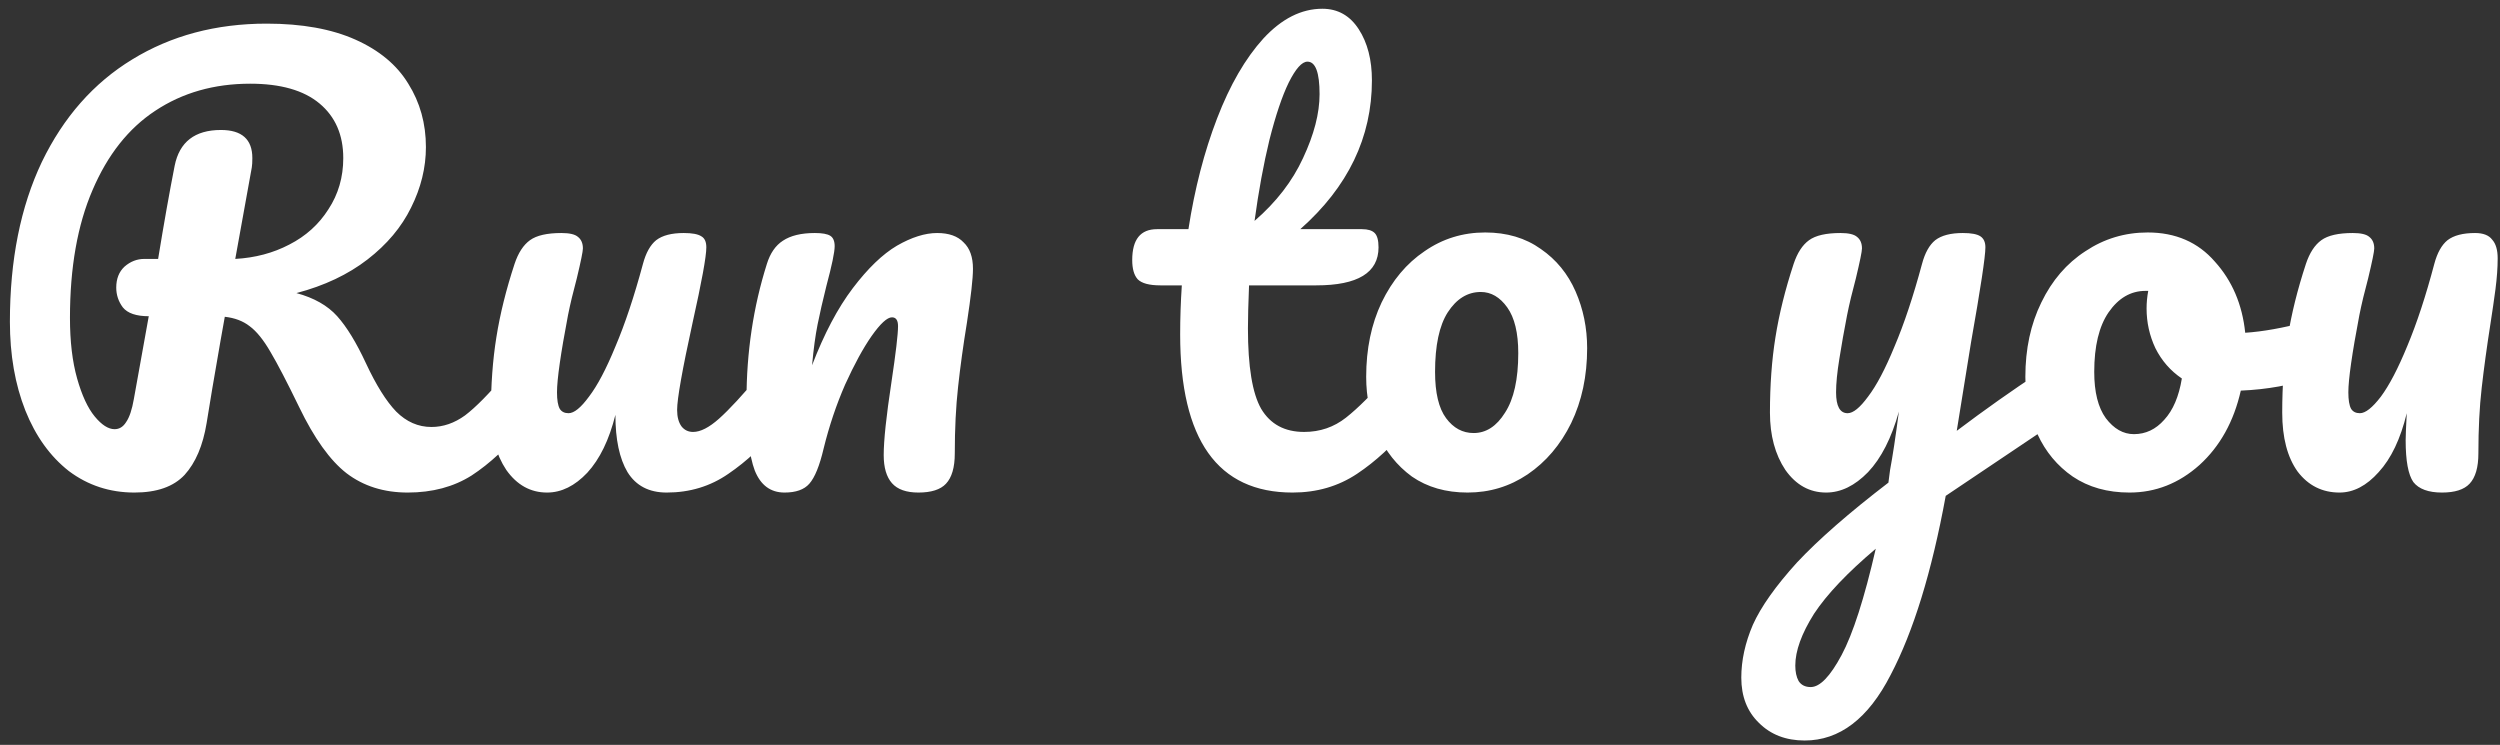<svg width="245" height="73" viewBox="0 0 245 73" fill="none" xmlns="http://www.w3.org/2000/svg">
<rect x="0" y="0" width="245" height="73" fill="#333333" stroke="none"/>
<path d="M50.974 35.958C51.442 35.958 51.802 36.174 52.054 36.606C52.342 37.038 52.486 37.632 52.486 38.388C52.486 39.792 52.144 40.908 51.46 41.736C49.732 43.824 47.986 45.444 46.222 46.596C44.458 47.712 42.37 48.27 39.958 48.27C37.618 48.27 35.62 47.64 33.964 46.38C32.344 45.12 30.796 42.96 29.32 39.9C28.132 37.452 27.196 35.652 26.512 34.5C25.828 33.312 25.144 32.466 24.46 31.962C23.812 31.458 23.002 31.152 22.03 31.044C21.886 31.8 21.472 34.176 20.788 38.172C20.5 39.972 20.32 41.07 20.248 41.466C19.888 43.662 19.168 45.354 18.088 46.542C17.008 47.694 15.37 48.27 13.174 48.27C10.762 48.27 8.62 47.568 6.748 46.164C4.912 44.724 3.49 42.744 2.482 40.224C1.474 37.668 0.97 34.77 0.97 31.53C0.97 25.482 2.014 20.262 4.102 15.87C6.226 11.478 9.178 8.13 12.958 5.826C16.774 3.486 21.166 2.316 26.134 2.316C29.59 2.316 32.488 2.838 34.828 3.882C37.168 4.926 38.896 6.366 40.012 8.202C41.164 10.038 41.74 12.108 41.74 14.412C41.74 16.428 41.254 18.408 40.282 20.352C39.346 22.26 37.924 23.952 36.016 25.428C34.108 26.904 31.786 28.002 29.05 28.722C30.778 29.19 32.11 29.946 33.046 30.99C33.982 32.034 34.918 33.564 35.854 35.58C36.862 37.74 37.852 39.324 38.824 40.332C39.832 41.34 40.984 41.844 42.28 41.844C43.432 41.844 44.53 41.466 45.574 40.71C46.618 39.918 47.932 38.586 49.516 36.714C49.948 36.21 50.434 35.958 50.974 35.958ZM14.578 30.99C13.354 30.99 12.508 30.702 12.04 30.126C11.608 29.55 11.392 28.902 11.392 28.182C11.392 27.318 11.662 26.634 12.202 26.13C12.778 25.626 13.426 25.374 14.146 25.374H15.496C16.072 21.846 16.612 18.804 17.116 16.248C17.584 13.908 19.096 12.738 21.652 12.738C23.704 12.738 24.73 13.656 24.73 15.492C24.73 15.888 24.712 16.194 24.676 16.41L23.056 25.374C25 25.266 26.764 24.798 28.348 23.97C29.968 23.142 31.246 21.99 32.182 20.514C33.154 19.038 33.64 17.364 33.64 15.492C33.64 13.224 32.866 11.442 31.318 10.146C29.77 8.85 27.502 8.202 24.514 8.202C20.986 8.202 17.89 9.084 15.226 10.848C12.598 12.576 10.546 15.168 9.07 18.624C7.594 22.044 6.856 26.22 6.856 31.152C6.856 33.456 7.09 35.436 7.558 37.092C8.026 38.748 8.602 39.99 9.286 40.818C9.97 41.646 10.618 42.06 11.23 42.06C11.698 42.06 12.076 41.826 12.364 41.358C12.688 40.89 12.94 40.134 13.12 39.09L14.578 30.99ZM53.614 48.27C51.994 48.27 50.662 47.532 49.618 46.056C48.61 44.544 48.106 42.672 48.106 40.44C48.106 37.74 48.286 35.274 48.646 33.042C49.006 30.774 49.6 28.38 50.428 25.86C50.788 24.78 51.292 24.006 51.94 23.538C52.588 23.07 53.614 22.836 55.018 22.836C55.81 22.836 56.35 22.962 56.638 23.214C56.962 23.466 57.124 23.844 57.124 24.348C57.124 24.636 56.926 25.608 56.53 27.264C56.17 28.596 55.882 29.802 55.666 30.882C54.946 34.662 54.586 37.182 54.586 38.442C54.586 39.198 54.676 39.738 54.856 40.062C55.036 40.35 55.324 40.494 55.72 40.494C56.26 40.494 56.926 39.954 57.718 38.874C58.546 37.794 59.41 36.156 60.31 33.96C61.246 31.764 62.146 29.064 63.01 25.86C63.298 24.78 63.73 24.006 64.306 23.538C64.918 23.07 65.818 22.836 67.006 22.836C67.834 22.836 68.41 22.944 68.734 23.16C69.058 23.34 69.22 23.7 69.22 24.24C69.22 25.14 68.77 27.606 67.87 31.638C66.862 36.246 66.358 39.09 66.358 40.17C66.358 40.854 66.502 41.394 66.79 41.79C67.078 42.15 67.456 42.33 67.924 42.33C68.644 42.33 69.49 41.898 70.462 41.034C71.47 40.134 72.802 38.694 74.458 36.714C74.89 36.21 75.376 35.958 75.916 35.958C76.384 35.958 76.744 36.174 76.996 36.606C77.284 37.038 77.428 37.632 77.428 38.388C77.428 39.828 77.086 40.944 76.402 41.736C74.854 43.644 73.18 45.21 71.38 46.434C69.616 47.658 67.6 48.27 65.332 48.27C63.604 48.27 62.326 47.604 61.498 46.272C60.706 44.94 60.31 43.068 60.31 40.656C59.698 43.104 58.78 44.994 57.556 46.326C56.332 47.622 55.018 48.27 53.614 48.27ZM76.883 48.27C75.515 48.27 74.543 47.55 73.967 46.11C73.427 44.67 73.157 42.366 73.157 39.198C73.157 34.518 73.823 30.072 75.155 25.86C75.479 24.816 76.001 24.06 76.721 23.592C77.477 23.088 78.521 22.836 79.853 22.836C80.573 22.836 81.077 22.926 81.365 23.106C81.653 23.286 81.797 23.628 81.797 24.132C81.797 24.708 81.527 26.004 80.987 28.02C80.627 29.46 80.339 30.72 80.123 31.8C79.907 32.88 79.727 34.212 79.583 35.796C80.771 32.7 82.103 30.18 83.579 28.236C85.055 26.292 86.495 24.906 87.899 24.078C89.339 23.25 90.653 22.836 91.841 22.836C92.993 22.836 93.857 23.142 94.433 23.754C95.045 24.33 95.351 25.194 95.351 26.346C95.351 27.282 95.153 29.046 94.757 31.638C94.397 33.834 94.109 35.922 93.893 37.902C93.677 39.846 93.569 42.024 93.569 44.436C93.569 45.804 93.281 46.794 92.705 47.406C92.165 47.982 91.265 48.27 90.005 48.27C88.817 48.27 87.953 47.964 87.413 47.352C86.873 46.74 86.603 45.822 86.603 44.598C86.603 43.158 86.855 40.782 87.359 37.47C87.791 34.59 88.007 32.754 88.007 31.962C88.007 31.386 87.809 31.098 87.413 31.098C86.945 31.098 86.279 31.71 85.415 32.934C84.587 34.122 83.723 35.706 82.823 37.686C81.959 39.666 81.257 41.754 80.717 43.95C80.321 45.642 79.853 46.794 79.313 47.406C78.809 47.982 77.999 48.27 76.883 48.27ZM137.58 35.958C138.048 35.958 138.408 36.174 138.66 36.606C138.948 37.038 139.092 37.632 139.092 38.388C139.092 39.828 138.75 40.944 138.066 41.736C136.518 43.644 134.826 45.21 132.99 46.434C131.154 47.658 129.048 48.27 126.672 48.27C119.328 48.27 115.656 43.104 115.656 32.772C115.656 31.188 115.71 29.586 115.818 27.966H113.712C112.632 27.966 111.894 27.768 111.498 27.372C111.138 26.976 110.958 26.346 110.958 25.482C110.958 23.466 111.768 22.458 113.388 22.458H116.466C117.078 18.498 118.014 14.88 119.274 11.604C120.534 8.328 122.046 5.718 123.81 3.774C125.61 1.83 127.536 0.858 129.588 0.858C131.1 0.858 132.288 1.524 133.152 2.856C134.016 4.188 134.448 5.862 134.448 7.878C134.448 13.458 132.108 18.318 127.428 22.458H133.476C134.052 22.458 134.466 22.584 134.718 22.836C134.97 23.088 135.096 23.556 135.096 24.24C135.096 26.724 133.062 27.966 128.994 27.966H122.406C122.334 29.766 122.298 31.17 122.298 32.178C122.298 35.922 122.73 38.55 123.594 40.062C124.494 41.574 125.898 42.33 127.806 42.33C129.354 42.33 130.722 41.862 131.91 40.926C133.098 39.99 134.502 38.586 136.122 36.714C136.554 36.21 137.04 35.958 137.58 35.958ZM128.13 6.042C127.59 6.042 126.978 6.726 126.294 8.094C125.646 9.426 125.016 11.298 124.404 13.71C123.828 16.086 123.342 18.732 122.946 21.648C125.07 19.812 126.654 17.76 127.698 15.492C128.778 13.188 129.318 11.1 129.318 9.228C129.318 7.104 128.922 6.042 128.13 6.042ZM143.822 48.27C141.698 48.27 139.88 47.748 138.368 46.704C136.892 45.624 135.776 44.22 135.02 42.492C134.264 40.764 133.886 38.91 133.886 36.93C133.886 34.194 134.39 31.764 135.398 29.64C136.442 27.48 137.846 25.806 139.61 24.618C141.374 23.394 143.354 22.782 145.55 22.782C147.674 22.782 149.492 23.322 151.004 24.402C152.516 25.446 153.65 26.832 154.406 28.56C155.162 30.288 155.54 32.142 155.54 34.122C155.54 36.858 155.018 39.306 153.974 41.466C152.93 43.59 151.508 45.264 149.708 46.488C147.944 47.676 145.982 48.27 143.822 48.27ZM144.416 42.438C145.64 42.438 146.666 41.772 147.494 40.44C148.358 39.108 148.79 37.164 148.79 34.608C148.79 32.628 148.43 31.134 147.71 30.126C146.99 29.118 146.126 28.614 145.118 28.614C143.822 28.614 142.742 29.28 141.878 30.612C141.05 31.908 140.636 33.852 140.636 36.444C140.636 38.496 140.996 40.008 141.716 40.98C142.436 41.952 143.336 42.438 144.416 42.438ZM201.103 36.066C201.571 36.066 201.931 36.3 202.183 36.768C202.471 37.2 202.615 37.758 202.615 38.442C202.615 39.27 202.489 39.918 202.237 40.386C201.985 40.854 201.589 41.268 201.049 41.628L190.681 48.594C189.313 56.046 187.513 61.896 185.281 66.144C183.085 70.428 180.277 72.57 176.857 72.57C175.021 72.57 173.527 71.994 172.375 70.842C171.223 69.726 170.647 68.25 170.647 66.414C170.647 64.722 171.025 62.994 171.781 61.23C172.573 59.466 174.013 57.432 176.101 55.128C178.225 52.86 181.213 50.25 185.065 47.298L185.227 46.056C185.479 44.724 185.767 42.816 186.091 40.332C185.371 42.924 184.363 44.904 183.067 46.272C181.771 47.604 180.403 48.27 178.963 48.27C177.343 48.27 176.011 47.532 174.967 46.056C173.959 44.544 173.455 42.672 173.455 40.44C173.455 37.74 173.635 35.274 173.995 33.042C174.355 30.774 174.949 28.38 175.777 25.86C176.137 24.78 176.641 24.006 177.289 23.538C177.937 23.07 178.963 22.836 180.367 22.836C181.159 22.836 181.699 22.962 181.987 23.214C182.311 23.466 182.473 23.844 182.473 24.348C182.473 24.636 182.275 25.608 181.879 27.264C181.519 28.596 181.231 29.802 181.015 30.882C180.727 32.358 180.475 33.78 180.259 35.148C180.043 36.48 179.935 37.578 179.935 38.442C179.935 39.81 180.313 40.494 181.069 40.494C181.609 40.494 182.275 39.954 183.067 38.874C183.895 37.794 184.759 36.156 185.659 33.96C186.595 31.764 187.495 29.064 188.359 25.86C188.647 24.78 189.079 24.006 189.655 23.538C190.267 23.07 191.167 22.836 192.355 22.836C193.183 22.836 193.759 22.944 194.083 23.16C194.407 23.376 194.569 23.736 194.569 24.24C194.569 25.14 194.101 28.236 193.165 33.528L191.761 42.222C194.533 40.134 197.233 38.226 199.861 36.498C200.329 36.21 200.743 36.066 201.103 36.066ZM177.451 67.332C178.351 67.332 179.359 66.288 180.475 64.2C181.591 62.112 182.707 58.638 183.823 53.778C181.051 56.118 179.035 58.242 177.775 60.15C176.551 62.094 175.939 63.786 175.939 65.226C175.939 65.838 176.047 66.342 176.263 66.738C176.515 67.134 176.911 67.332 177.451 67.332ZM226.835 31.422C227.303 31.422 227.663 31.656 227.915 32.124C228.167 32.592 228.293 33.186 228.293 33.906C228.293 35.634 227.771 36.66 226.727 36.984C224.567 37.74 222.191 38.172 219.599 38.28C218.915 41.304 217.565 43.734 215.549 45.57C213.533 47.37 211.247 48.27 208.691 48.27C206.531 48.27 204.677 47.748 203.129 46.704C201.617 45.66 200.465 44.274 199.673 42.546C198.881 40.818 198.485 38.946 198.485 36.93C198.485 34.194 199.007 31.764 200.051 29.64C201.095 27.48 202.535 25.806 204.371 24.618C206.207 23.394 208.241 22.782 210.473 22.782C213.209 22.782 215.405 23.736 217.061 25.644C218.753 27.516 219.743 29.838 220.031 32.61C221.723 32.502 223.739 32.142 226.079 31.53C226.367 31.458 226.619 31.422 226.835 31.422ZM209.123 42.546C210.275 42.546 211.265 42.078 212.093 41.142C212.957 40.206 213.533 38.856 213.821 37.092C212.705 36.336 211.841 35.346 211.229 34.122C210.653 32.898 210.365 31.602 210.365 30.234C210.365 29.658 210.419 29.082 210.527 28.506H210.257C208.817 28.506 207.611 29.208 206.639 30.612C205.703 31.98 205.235 33.924 205.235 36.444C205.235 38.424 205.613 39.936 206.369 40.98C207.161 42.024 208.079 42.546 209.123 42.546ZM229.274 48.27C227.582 48.27 226.214 47.586 225.17 46.218C224.162 44.814 223.658 42.888 223.658 40.44C223.658 37.74 223.838 35.274 224.198 33.042C224.558 30.774 225.152 28.38 225.98 25.86C226.34 24.78 226.844 24.006 227.492 23.538C228.14 23.07 229.166 22.836 230.57 22.836C231.362 22.836 231.902 22.962 232.19 23.214C232.514 23.466 232.676 23.844 232.676 24.348C232.676 24.636 232.478 25.608 232.082 27.264C231.722 28.596 231.434 29.802 231.218 30.882C230.498 34.662 230.138 37.182 230.138 38.442C230.138 39.198 230.228 39.738 230.408 40.062C230.588 40.35 230.876 40.494 231.272 40.494C231.812 40.494 232.496 39.954 233.324 38.874C234.152 37.758 235.016 36.102 235.916 33.906C236.852 31.674 237.734 28.992 238.562 25.86C238.85 24.78 239.282 24.006 239.858 23.538C240.47 23.07 241.37 22.836 242.558 22.836C243.35 22.836 243.908 23.052 244.232 23.484C244.592 23.88 244.772 24.492 244.772 25.32C244.772 26.22 244.7 27.228 244.556 28.344C244.412 29.424 244.25 30.54 244.07 31.692C243.71 33.996 243.422 36.102 243.206 38.01C242.99 39.882 242.882 42.024 242.882 44.436C242.882 45.804 242.594 46.794 242.018 47.406C241.478 47.982 240.578 48.27 239.318 48.27C237.986 48.27 237.05 47.928 236.51 47.244C236.006 46.524 235.754 45.156 235.754 43.14C235.754 42.744 235.79 41.862 235.862 40.494C235.25 43.014 234.332 44.94 233.108 46.272C231.92 47.604 230.642 48.27 229.274 48.27Z" fill="white"/>
</svg>
